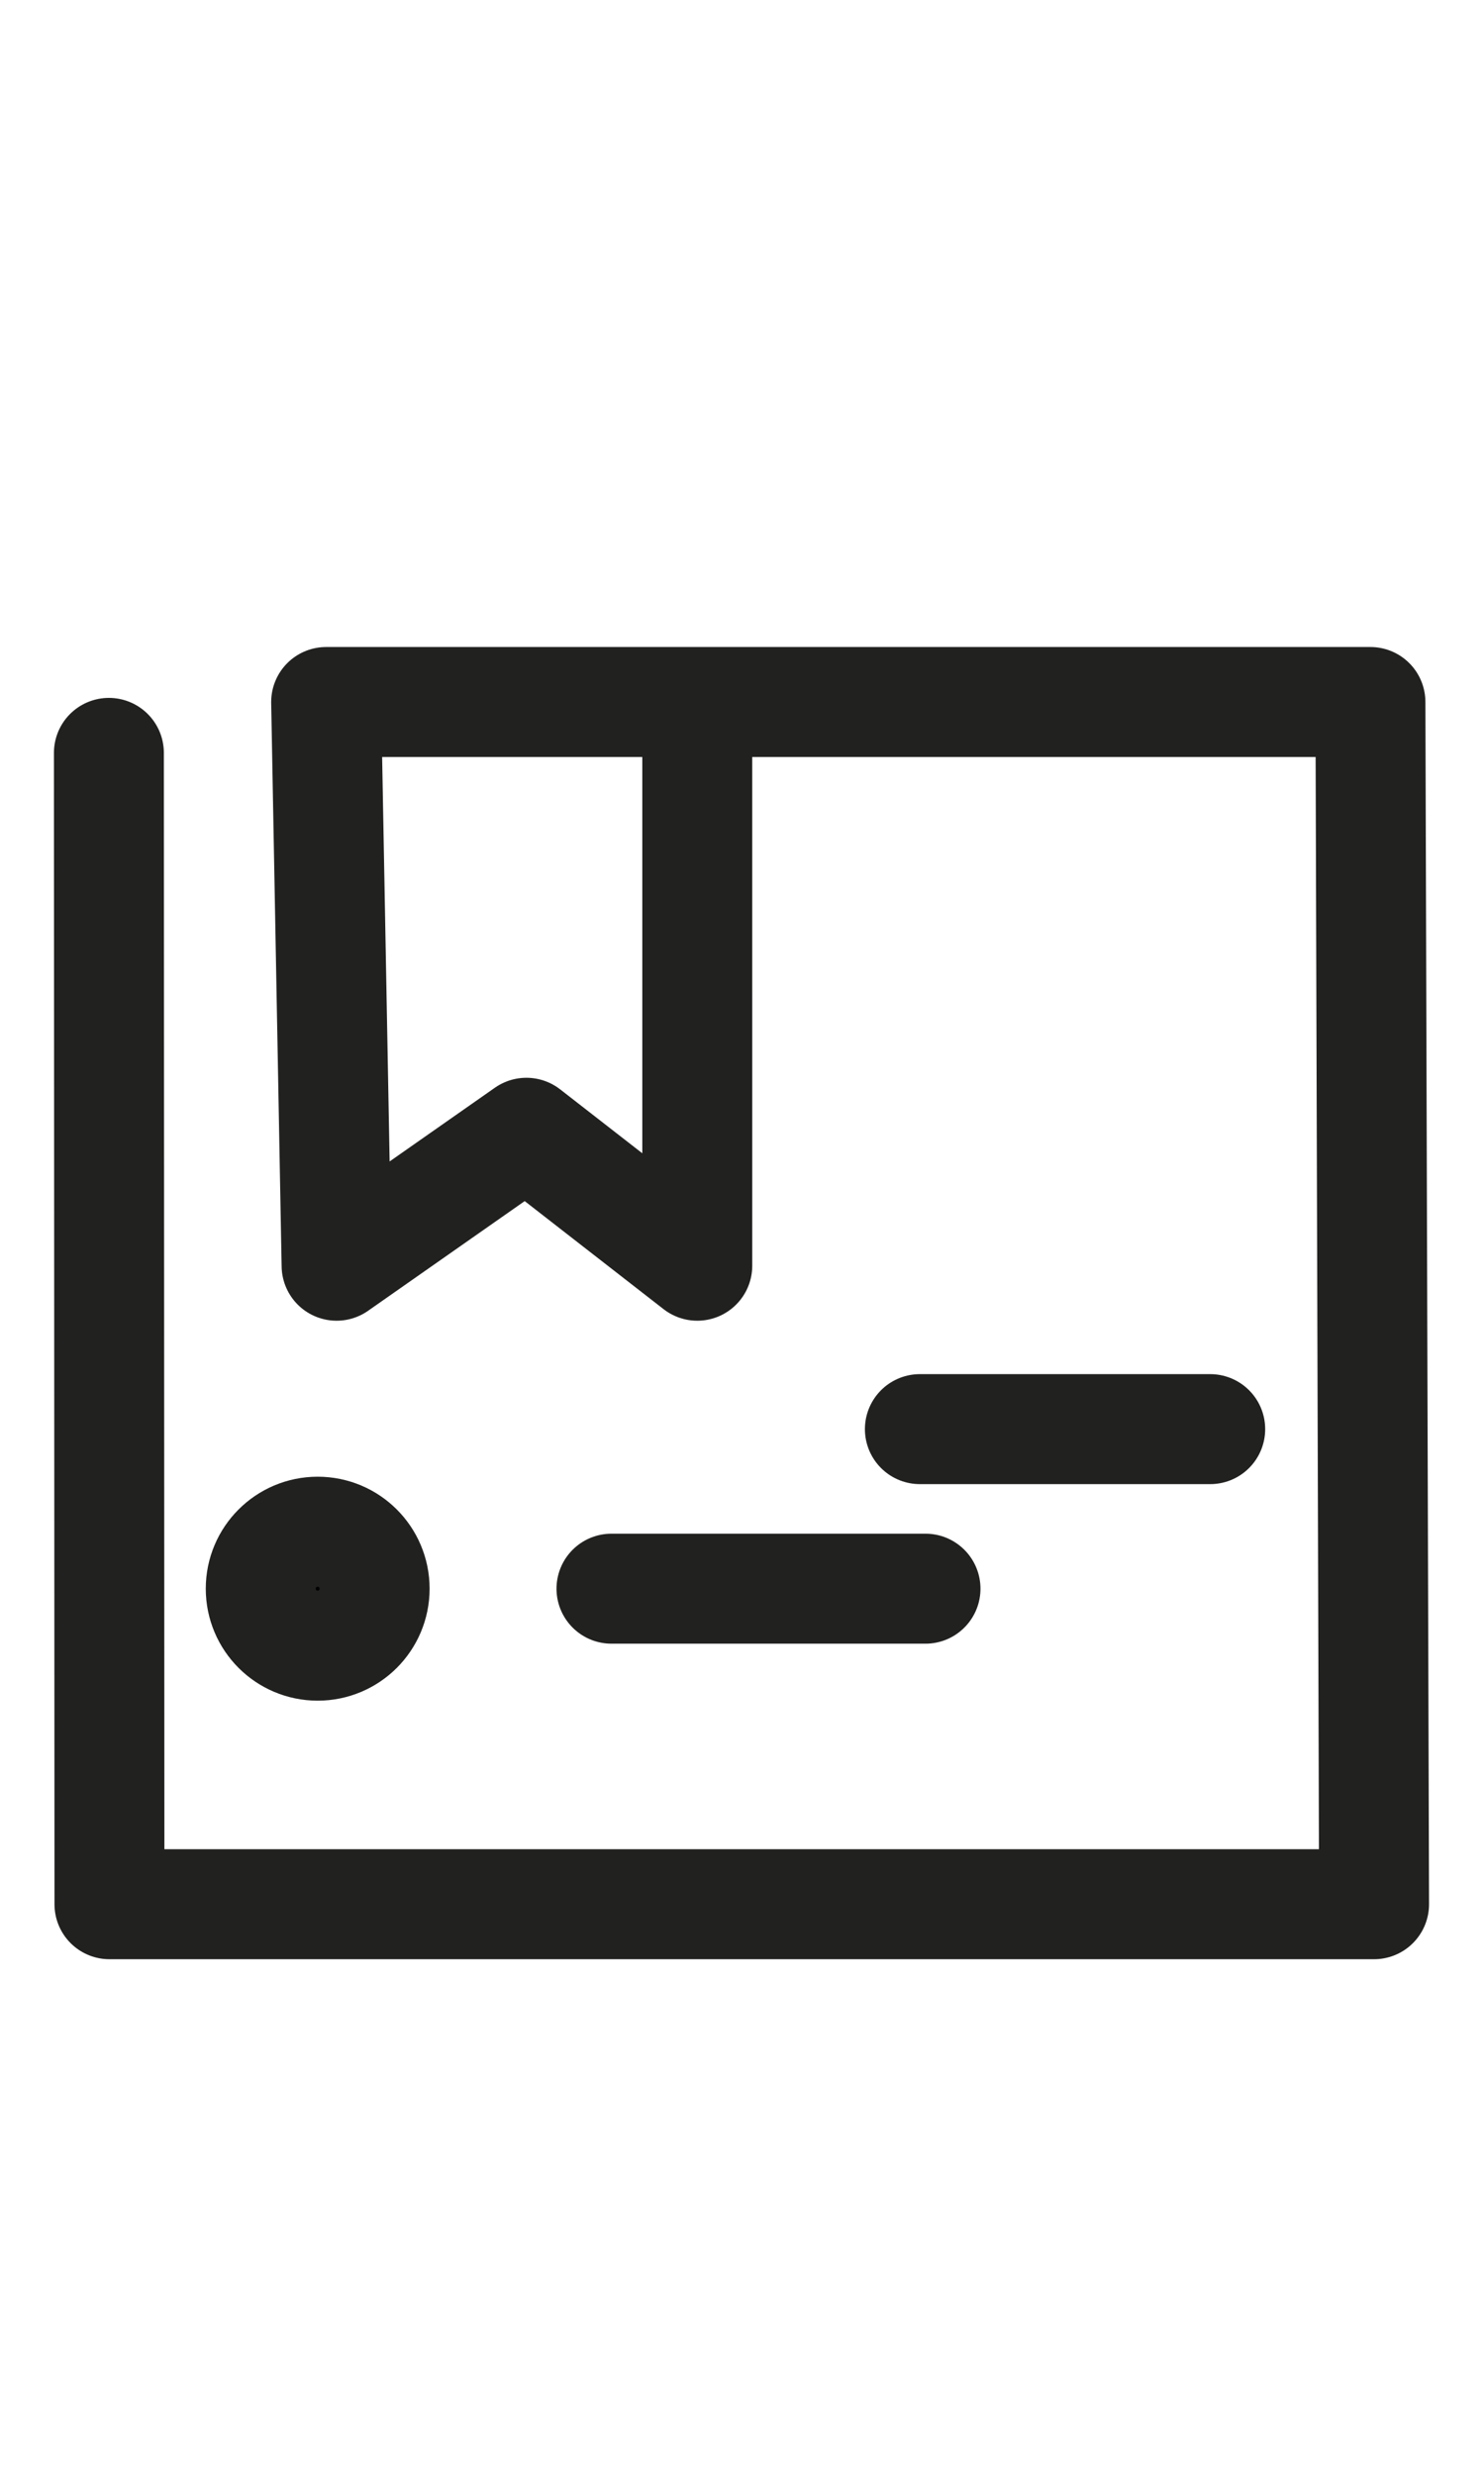 <svg id="Layer_1" data-name="Layer 1" xmlns="http://www.w3.org/2000/svg" viewBox="0 0 216 360"><defs><style>.cls-1{fill:none;}.cls-1,.cls-2{stroke:#212120;stroke-linecap:round;stroke-linejoin:round;stroke-width:16px;}.cls-2{fill:#020202;}</style></defs><path class="cls-1" d="M15.85,109.52,15.93,277H200q-.27-87.44-.53-174.88h-152l1.52,82,27.63-19.34,24.87,19.34V104"/><path class="cls-1" d="M134.71,231.1H89"/><circle class="cls-2" cx="46.24" cy="231.1" r="8.29"/><path class="cls-1" d="M133.89,207.89h42.26"/></svg>